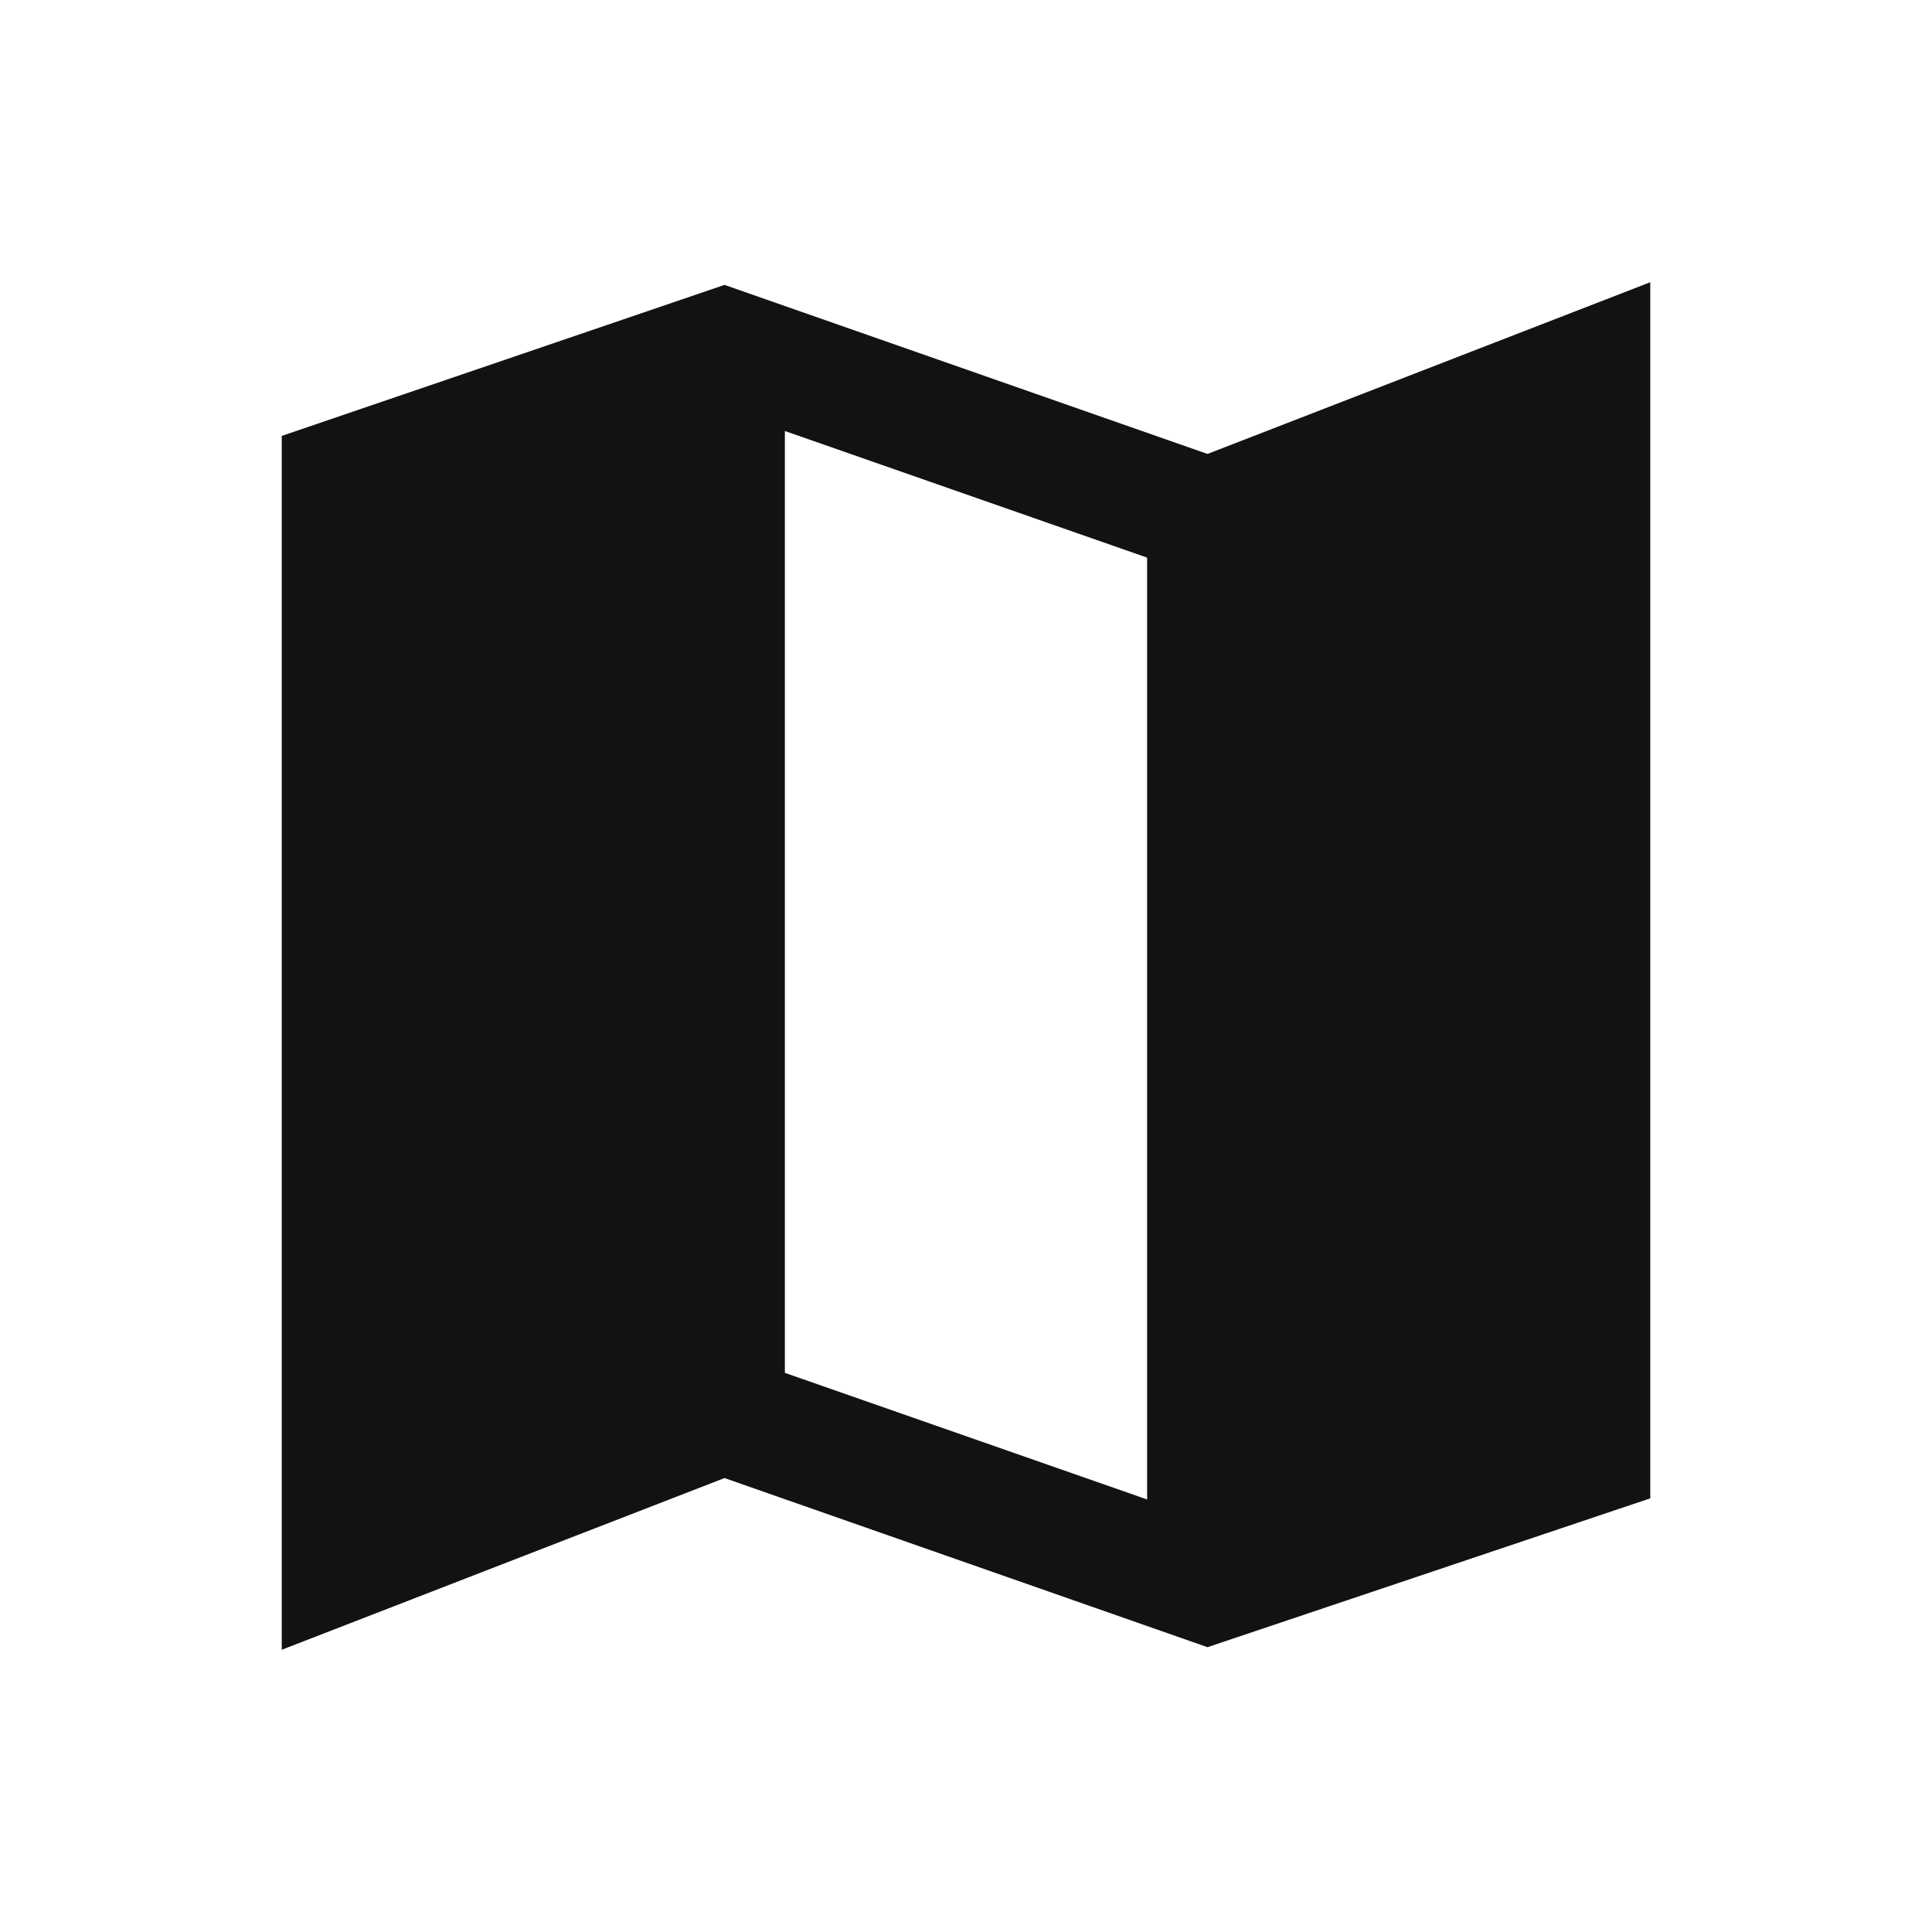 <svg width="24" height="24" viewBox="0 0 24 24" fill="none" xmlns="http://www.w3.org/2000/svg">
<path d="M15 20.462L9 18.361L3.5 20.494V5.415L9 3.539L15 5.639L20.5 3.506V18.613L15 20.462ZM14.25 18.627V6.927L9.75 5.354V17.054L14.25 18.627Z" fill="#121212"/>
</svg>
